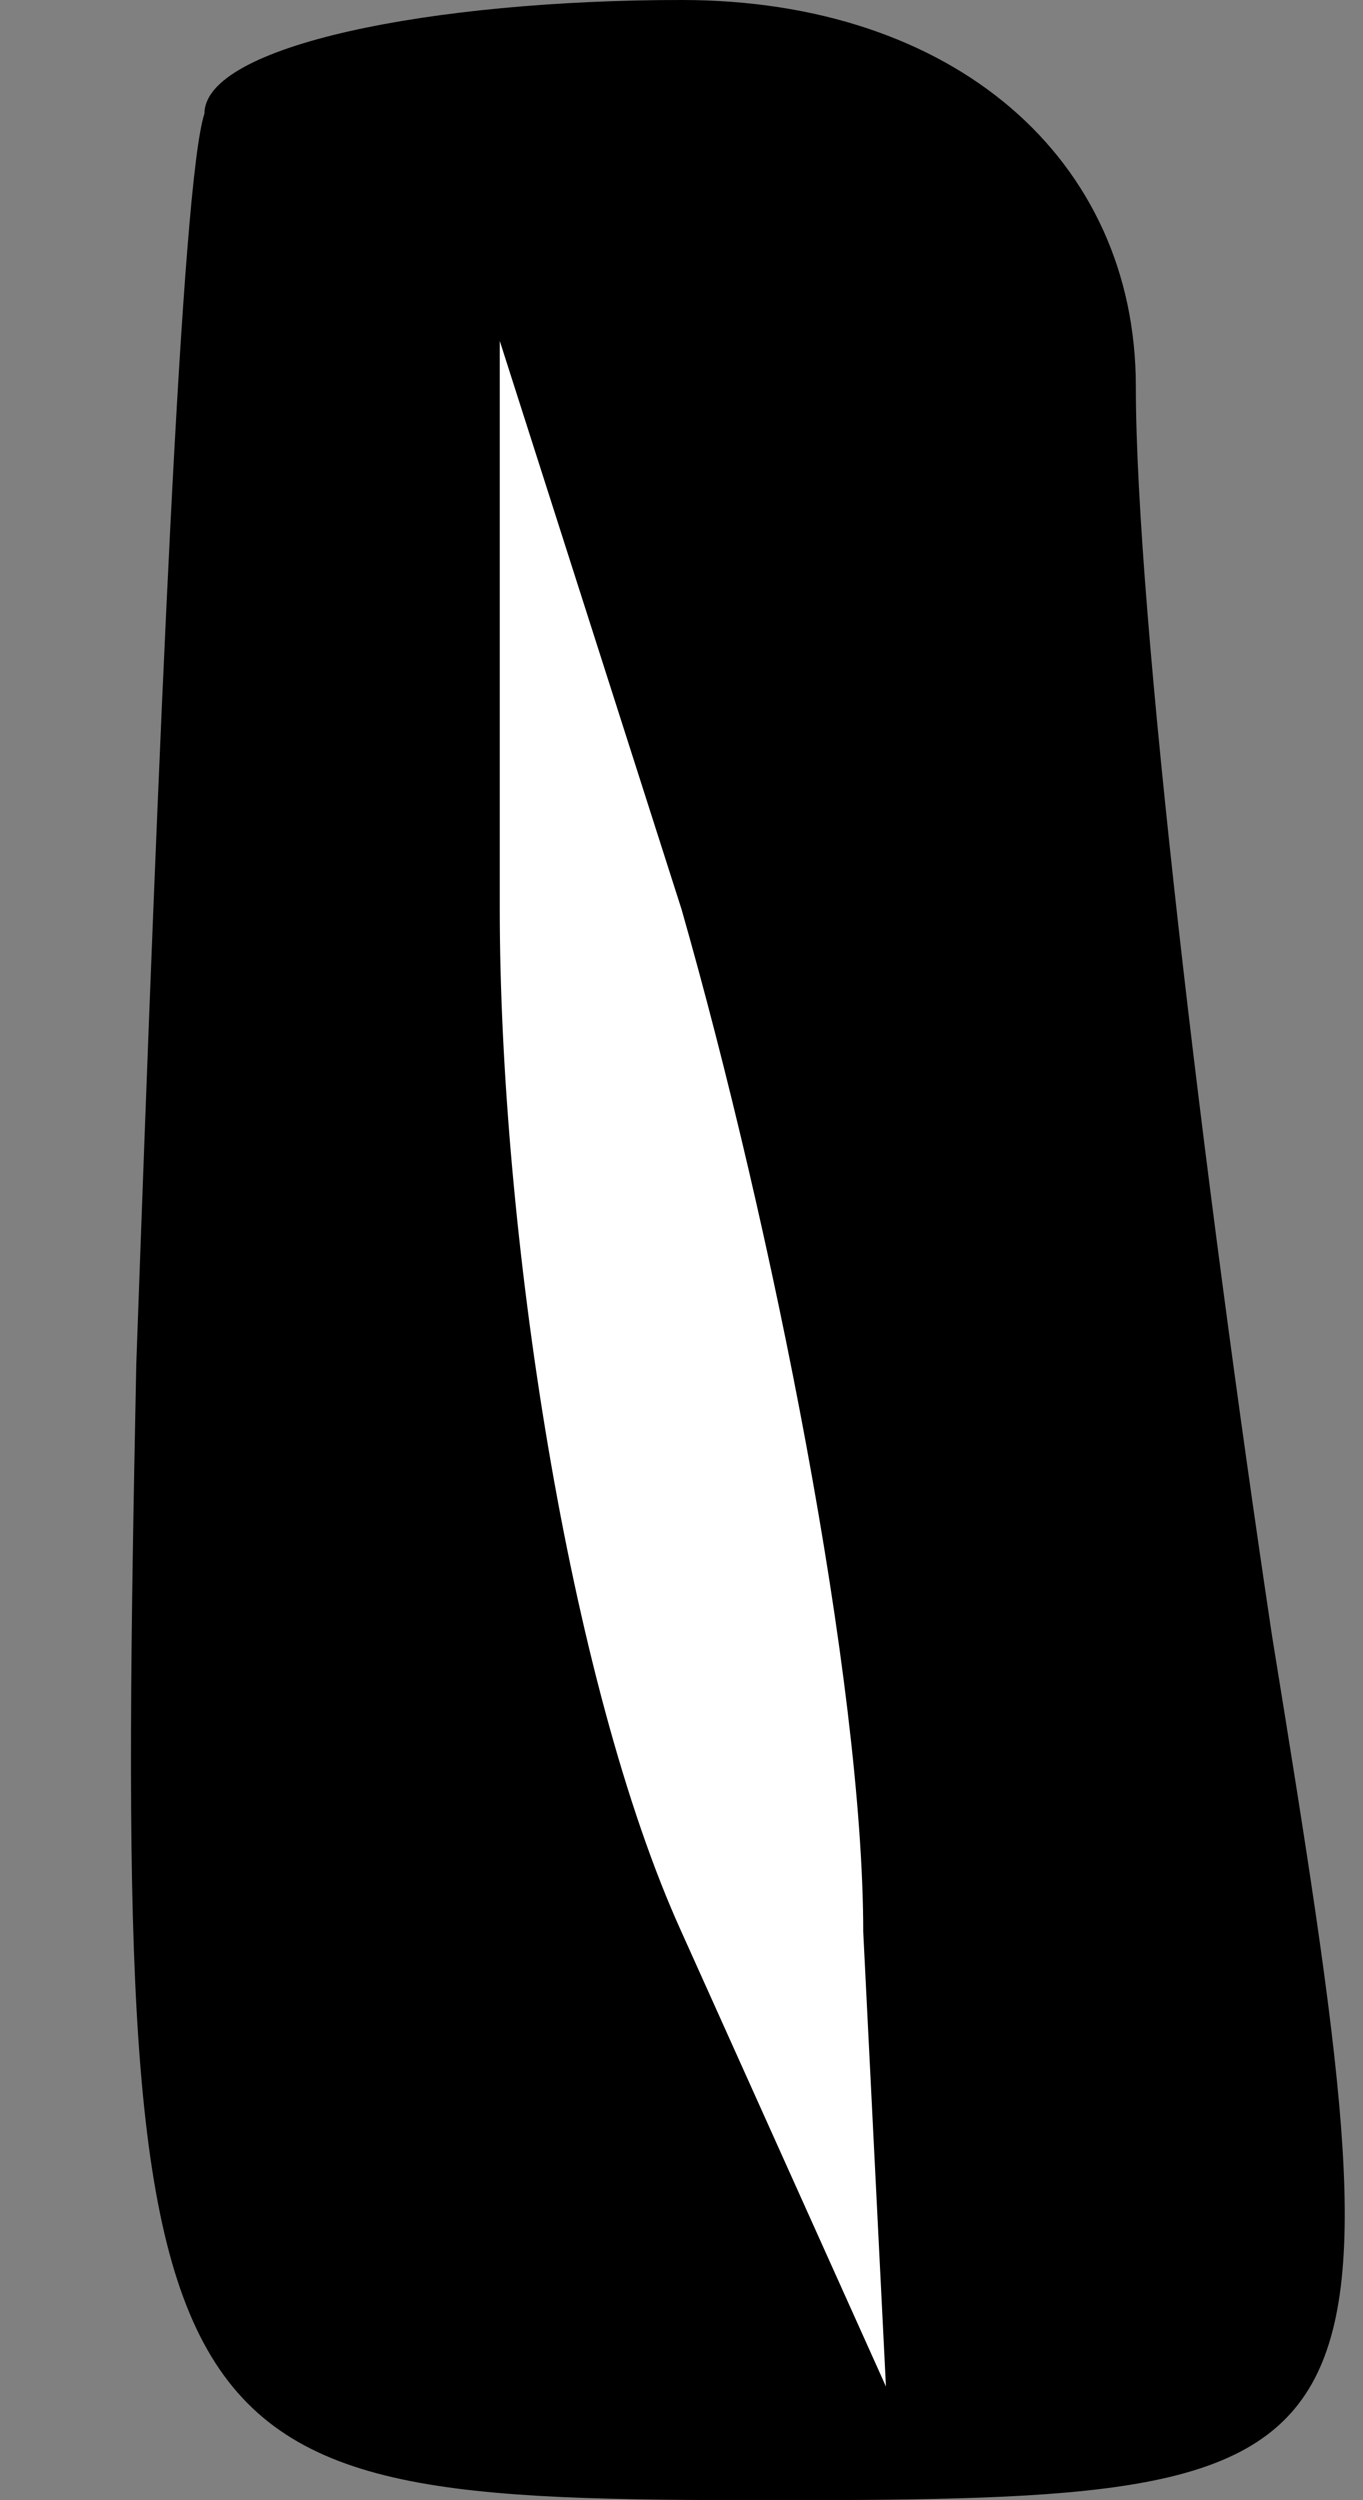 <?xml version="1.0" standalone="no"?>
<!DOCTYPE svg PUBLIC "-//W3C//DTD SVG 20010904//EN"
 "http://www.w3.org/TR/2001/REC-SVG-20010904/DTD/svg10.dtd">
<svg version="1.0" xmlns="http://www.w3.org/2000/svg"
 width="6pt" height="11pt" viewBox="0 0 6 11"
 preserveAspectRatio="xMidYMid meet">
<rect x="0" y="0" width="6" height="11" fill="#808080" stroke="none"/>
<g transform="translate(0,11) scale(0.1,-0.1)"
fill="#000000" stroke="none">
<path fill="#000000" stroke="none" d="M9 105 c-1 -3 -2 -27 -3 -55 -1 -49 0
-50 28 -50 28 0 28 1 22 38 -3 20 -6 45 -6 55 0 10 -8 17 -20 17 -11 0 -21 -2
-21 -5z"/>
<path fill="#ffffff" stroke="none" d="M38 25 l1 -20 -9 20 c-5 11 -8 31 -8
45 l0 25 8 -25 c4 -14 8 -34 8 -45z"/>
</g>
</svg>
